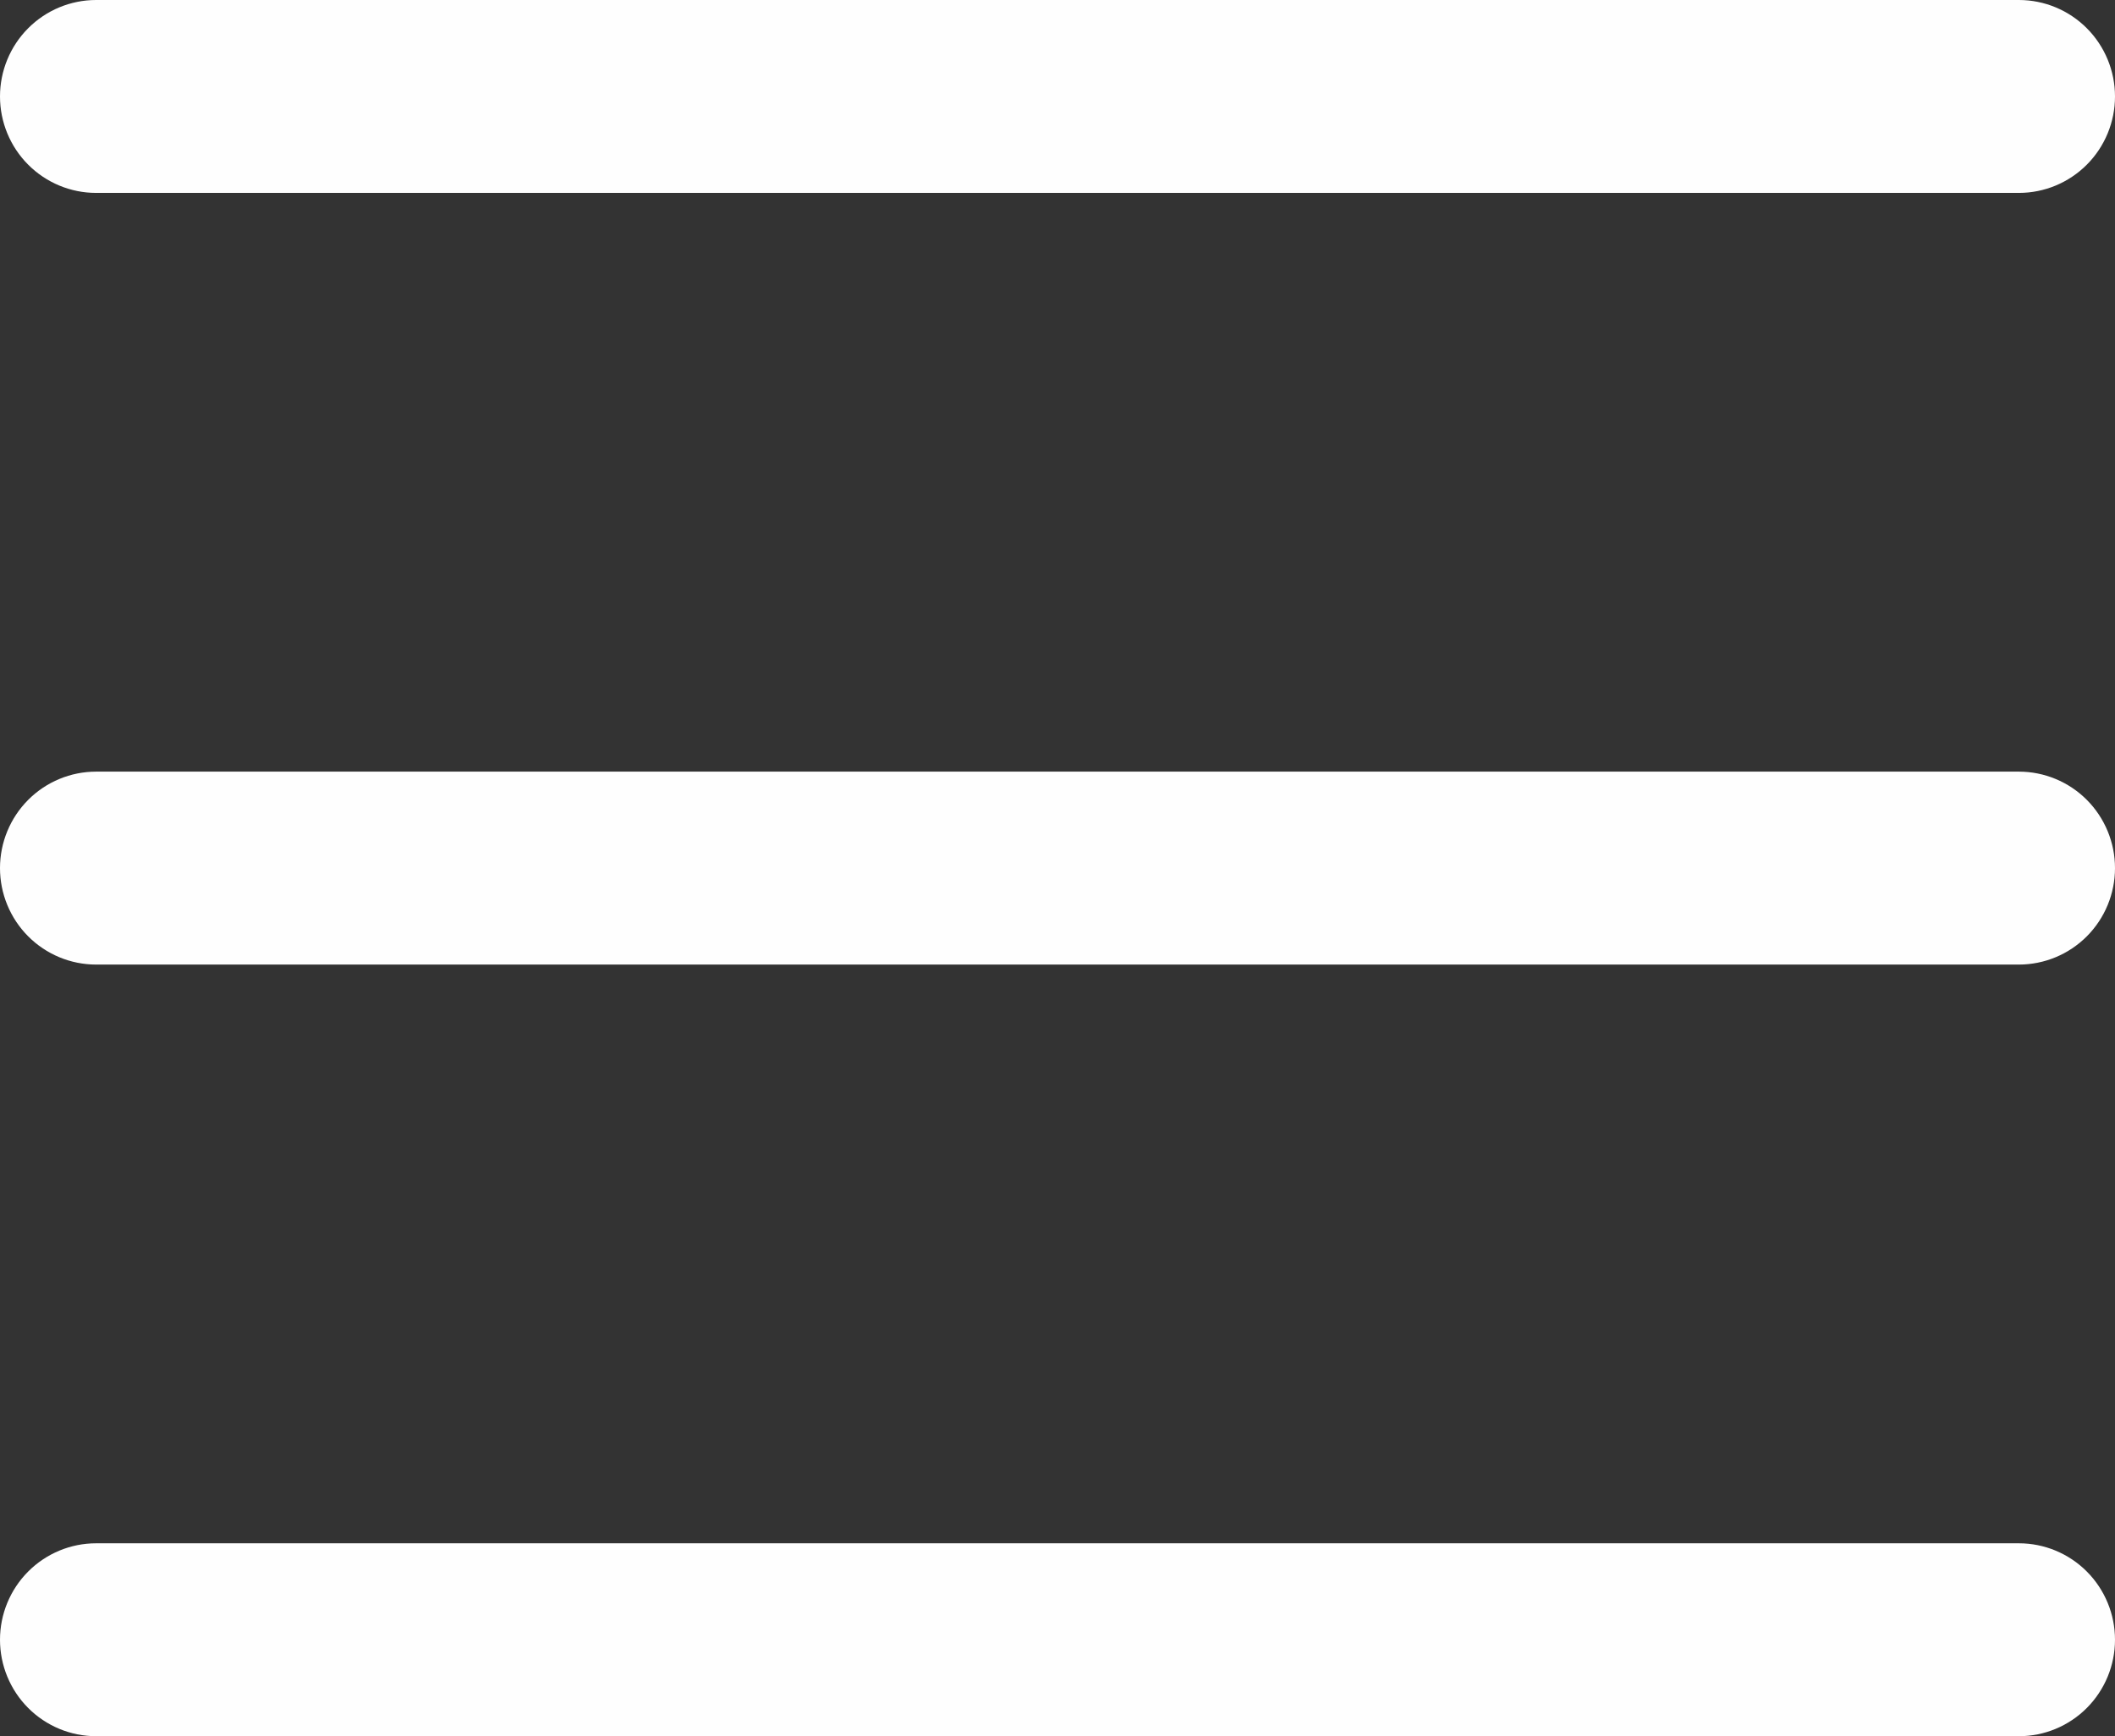 <svg viewBox="0 0 67 55" fill="none" xmlns="http://www.w3.org/2000/svg">
<rect x="0" y="0" width="67" height="55" fill="#333333" stroke="none"/>
<path fill-rule="evenodd" clip-rule="evenodd" d="M0 51.944C0 51.134 0.321 50.357 0.892 49.784C1.463 49.211 2.238 48.889 3.045 48.889H63.955C64.762 48.889 65.537 49.211 66.108 49.784C66.679 50.357 67 51.134 67 51.944C67 52.755 66.679 53.532 66.108 54.105C65.537 54.678 64.762 55 63.955 55H3.045C2.238 55 1.463 54.678 0.892 54.105C0.321 53.532 0 52.755 0 51.944ZM0 27.5C0 26.69 0.321 25.912 0.892 25.339C1.463 24.766 2.238 24.444 3.045 24.444H63.955C64.762 24.444 65.537 24.766 66.108 25.339C66.679 25.912 67 26.69 67 27.5C67 28.31 66.679 29.088 66.108 29.661C65.537 30.234 64.762 30.556 63.955 30.556H3.045C2.238 30.556 1.463 30.234 0.892 29.661C0.321 29.088 0 28.31 0 27.5ZM0 3.056C0 2.245 0.321 1.468 0.892 0.895C1.463 0.322 2.238 0 3.045 0H63.955C64.762 0 65.537 0.322 66.108 0.895C66.679 1.468 67 2.245 67 3.056C67 3.866 66.679 4.643 66.108 5.216C65.537 5.789 64.762 6.111 63.955 6.111H3.045C2.238 6.111 1.463 5.789 0.892 5.216C0.321 4.643 0 3.866 0 3.056Z" fill="#FEFEFE"/>
</svg>

